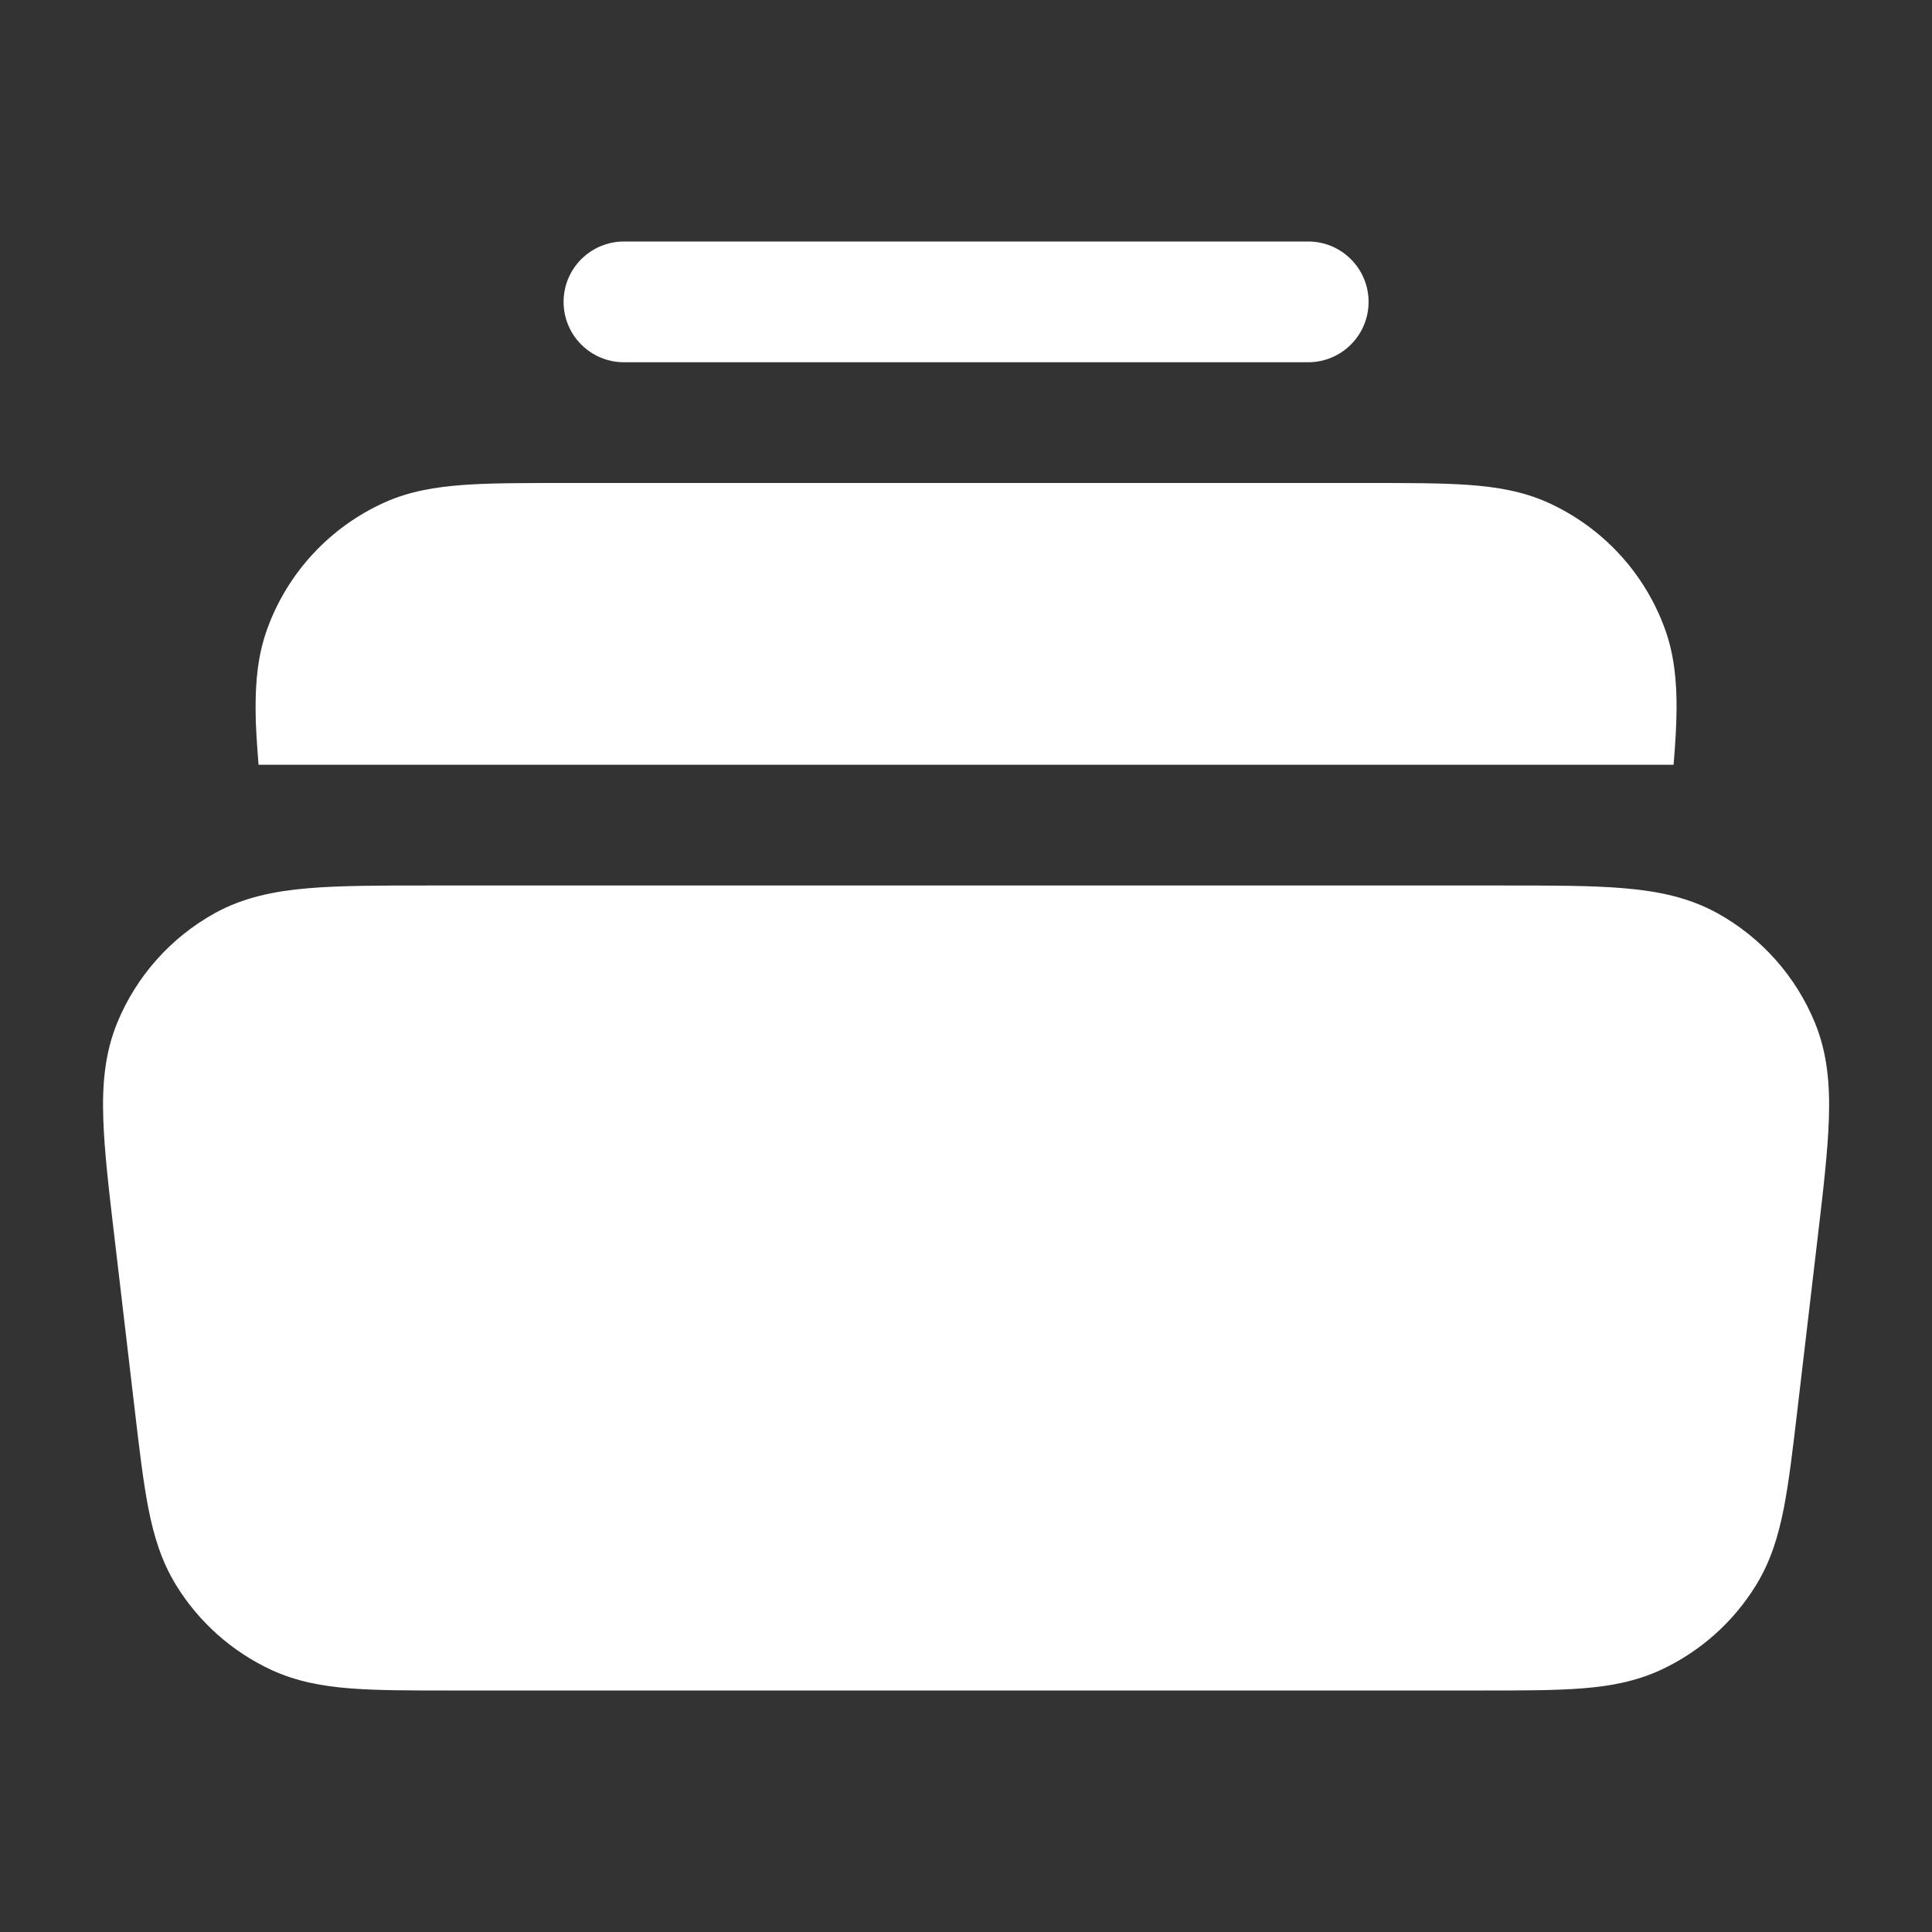 <svg width="24" height="24" viewBox="0 0 24 24" fill="none" xmlns="http://www.w3.org/2000/svg">
<rect x="0" y="0" width="24" height="24" fill="#333333" stroke="none"/>
<path d="M7.001 3.75C7.001 3.336 7.337 3 7.751 3H16.251C16.665 3 17.001 3.336 17.001 3.75C17.001 4.164 16.665 4.5 16.251 4.5H7.751C7.337 4.5 7.001 4.164 7.001 3.75Z" fill="white"/>
<path d="M5.317 11H18.685C19.28 11 19.773 11 20.173 11.034C20.588 11.069 20.977 11.146 21.336 11.345C21.882 11.648 22.309 12.128 22.546 12.706C22.702 13.086 22.733 13.482 22.719 13.897C22.706 14.299 22.649 14.789 22.579 15.379L22.325 17.54C22.269 18.016 22.222 18.415 22.158 18.741C22.091 19.082 21.995 19.399 21.812 19.695C21.53 20.152 21.121 20.516 20.634 20.743C20.319 20.889 19.993 20.948 19.646 20.974C19.315 21 18.913 21 18.434 21H5.568C5.089 21 4.687 21 4.356 20.974C4.009 20.948 3.683 20.889 3.368 20.743C2.881 20.516 2.472 20.152 2.19 19.695C2.007 19.399 1.911 19.082 1.844 18.741C1.78 18.415 1.733 18.016 1.677 17.54L1.423 15.379C1.353 14.789 1.296 14.299 1.283 13.897C1.269 13.482 1.3 13.086 1.456 12.706C1.693 12.128 2.12 11.648 2.666 11.345C3.025 11.146 3.414 11.069 3.829 11.034C4.229 11 4.722 11 5.317 11Z" fill="white"/>
<path d="M17.019 6C17.507 6 17.913 6 18.245 6.024C18.589 6.049 18.914 6.102 19.224 6.241C19.902 6.546 20.429 7.113 20.682 7.812C20.798 8.131 20.828 8.459 20.827 8.804C20.826 9.013 20.811 9.24 20.79 9.5H3.212C3.191 9.24 3.175 9.013 3.175 8.804C3.174 8.459 3.204 8.131 3.32 7.812C3.573 7.113 4.1 6.546 4.778 6.241C5.088 6.102 5.413 6.049 5.757 6.024C6.088 6 6.495 6 6.983 6H17.019Z" fill="white"/>
</svg>
